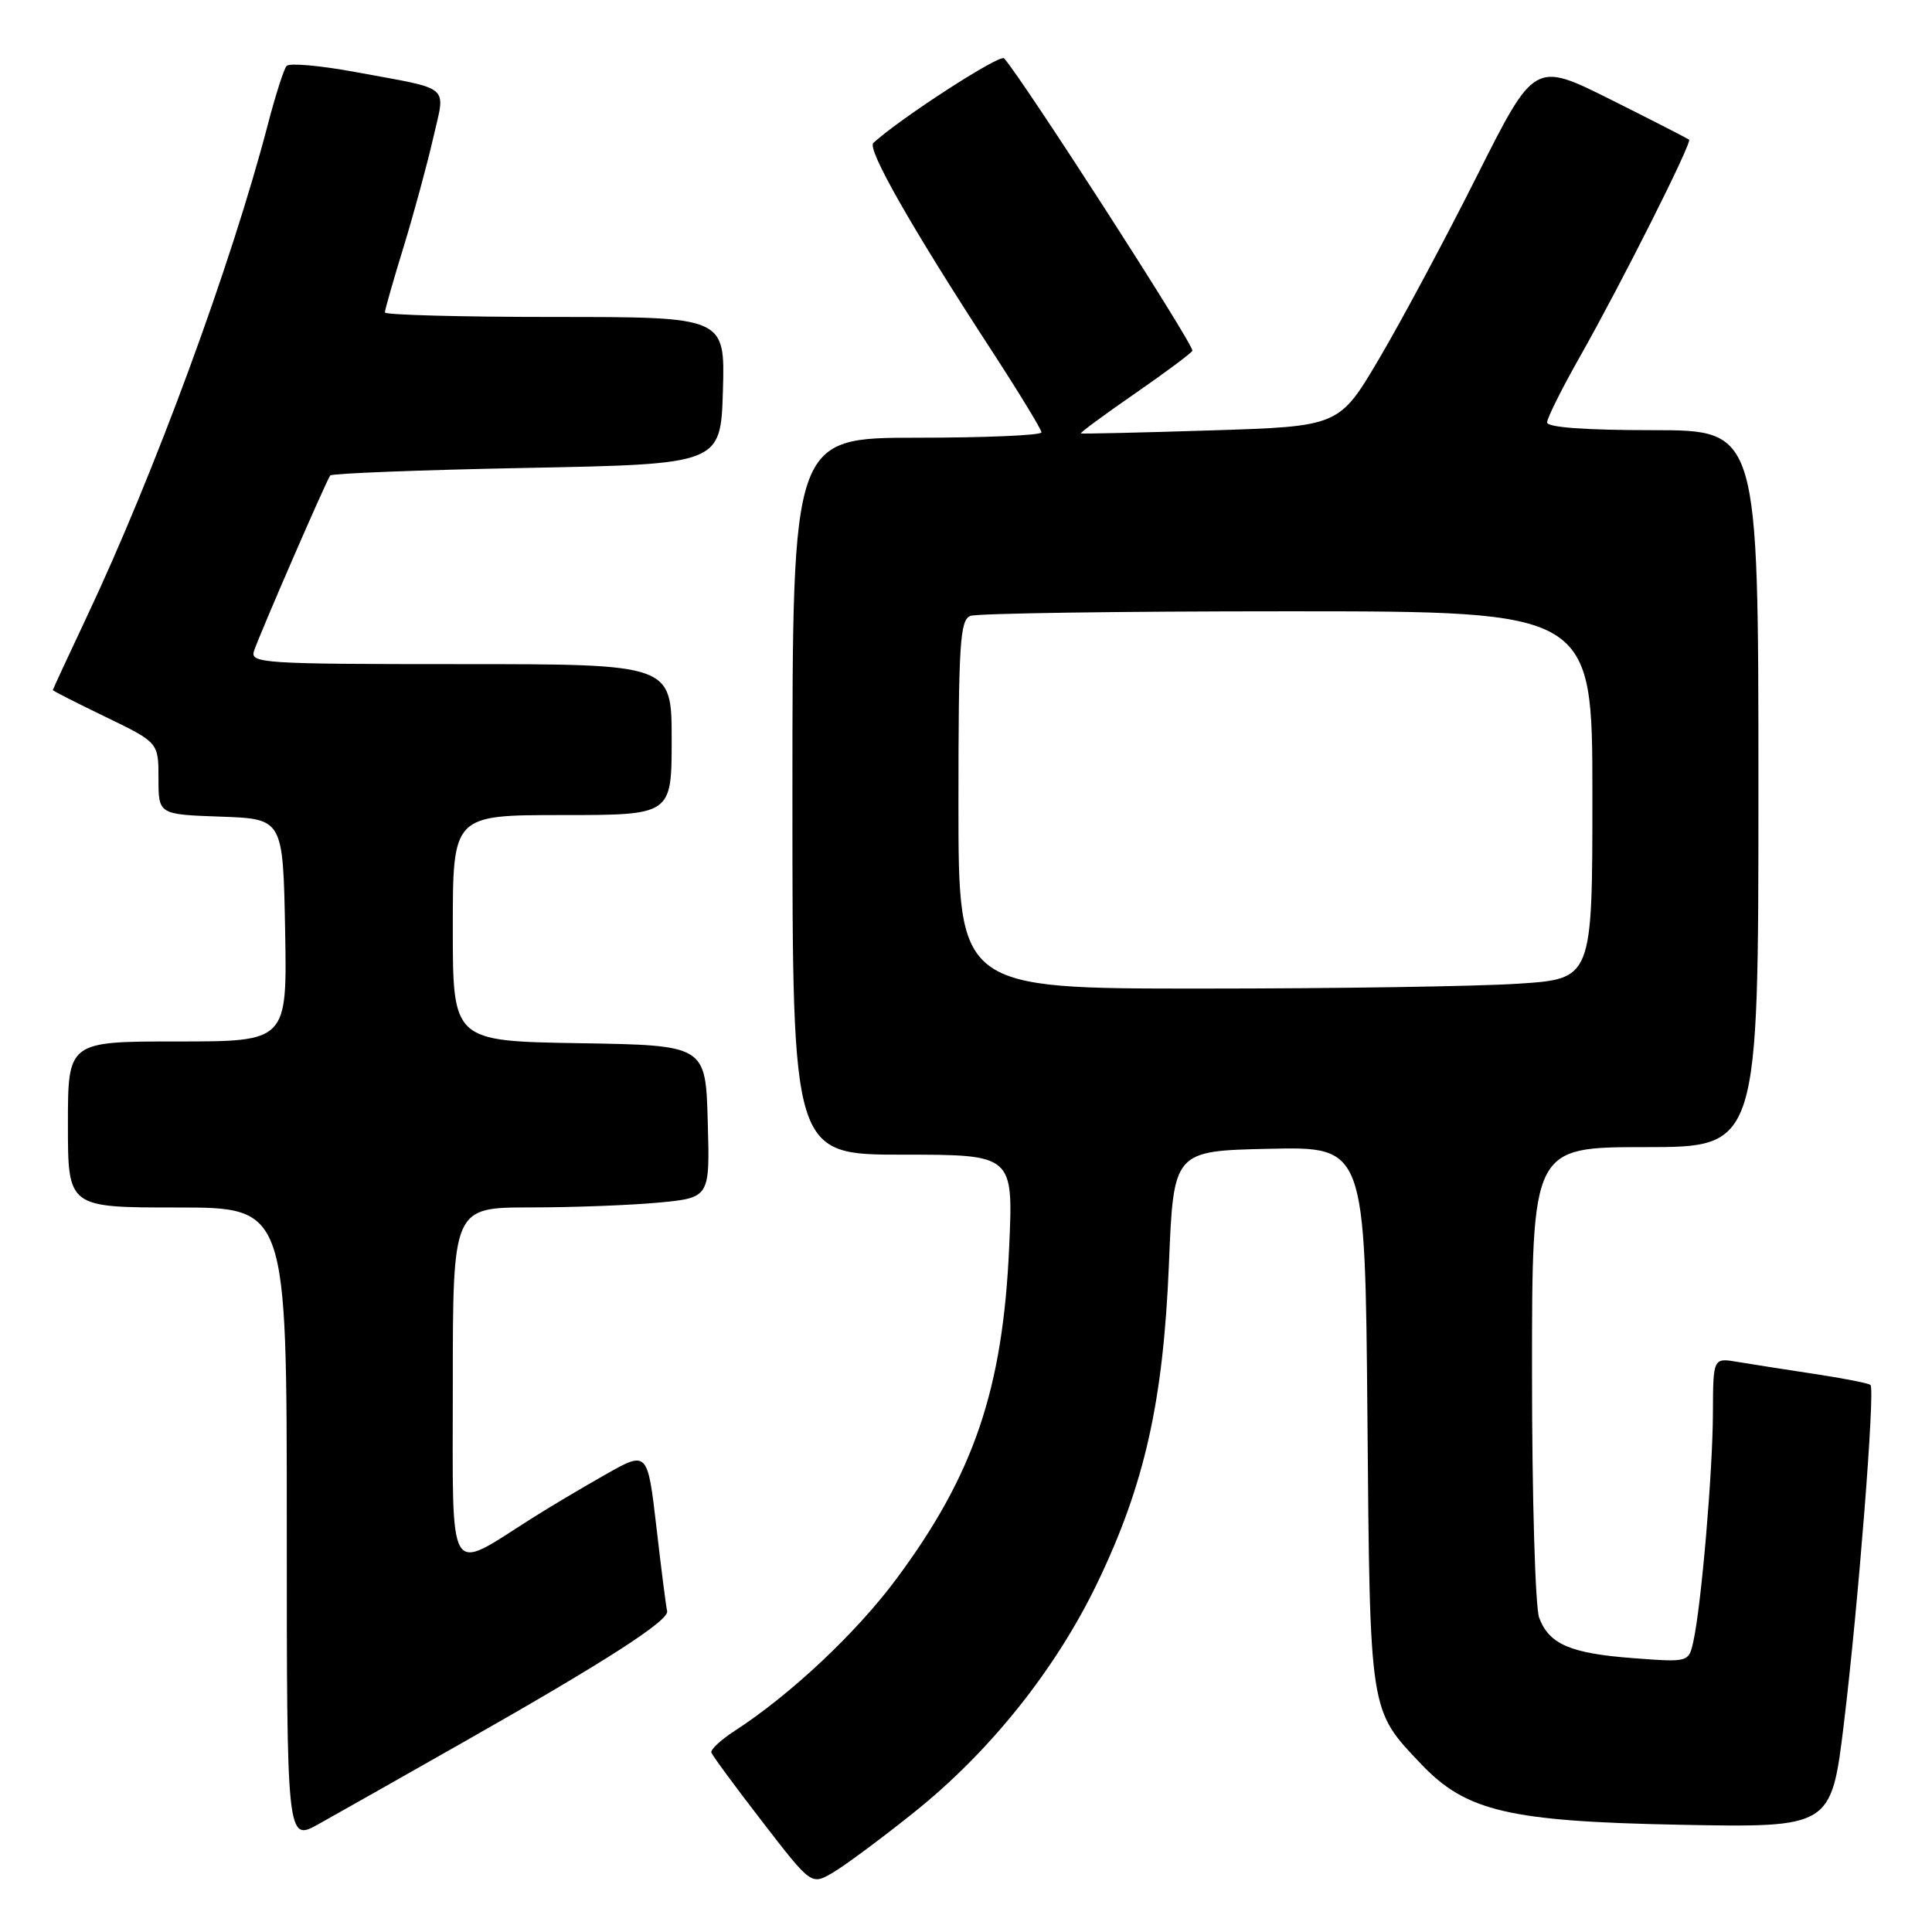 <?xml version="1.0" encoding="UTF-8" standalone="no"?>
<!DOCTYPE svg PUBLIC "-//W3C//DTD SVG 1.1//EN" "http://www.w3.org/Graphics/SVG/1.1/DTD/svg11.dtd" >
<svg xmlns="http://www.w3.org/2000/svg" xmlns:xlink="http://www.w3.org/1999/xlink" version="1.1" viewBox="0 0 256 256">
 <g >
 <path fill="currentColor"
d=" M 121.01 240.23 C 131.15 232.15 139.91 221.18 145.44 209.67 C 151.68 196.67 154.14 185.69 154.89 167.50 C 155.50 152.50 155.50 152.50 168.19 152.22 C 180.88 151.94 180.88 151.94 181.19 187.72 C 181.53 227.24 181.42 226.49 188.31 233.75 C 194.25 240.01 199.95 241.35 222.57 241.79 C 242.65 242.17 242.65 242.17 244.33 228.34 C 246.23 212.67 248.48 184.14 247.85 183.52 C 247.63 183.29 244.31 182.64 240.47 182.06 C 236.64 181.48 232.04 180.76 230.25 180.46 C 227.00 179.91 227.00 179.91 226.97 187.20 C 226.95 194.94 225.45 212.55 224.40 217.39 C 223.78 220.27 223.78 220.27 216.48 219.72 C 208.09 219.09 205.29 217.89 203.95 214.37 C 203.43 212.99 203.00 198.47 203.00 181.93 C 203.00 152.00 203.00 152.00 218.00 152.00 C 233.00 152.00 233.00 152.00 233.00 104.50 C 233.00 57.00 233.00 57.00 219.00 57.00 C 210.02 57.00 205.00 56.63 205.00 55.97 C 205.00 55.40 206.97 51.46 209.37 47.22 C 214.81 37.62 224.23 18.89 223.81 18.51 C 223.64 18.36 218.96 15.96 213.42 13.19 C 203.33 8.15 203.33 8.15 195.70 23.32 C 191.51 31.67 185.68 42.55 182.76 47.50 C 177.45 56.50 177.45 56.50 160.47 57.03 C 151.14 57.33 143.38 57.50 143.23 57.43 C 143.07 57.35 146.34 54.94 150.48 52.08 C 154.61 49.22 158.00 46.69 158.00 46.46 C 158.00 45.38 135.51 10.47 133.05 7.73 C 132.50 7.12 119.32 15.65 115.72 18.94 C 114.86 19.74 120.75 30.09 131.13 46.04 C 134.91 51.84 138.00 56.90 138.00 57.29 C 138.00 57.68 130.57 58.00 121.50 58.00 C 105.00 58.00 105.00 58.00 105.00 105.50 C 105.00 153.00 105.00 153.00 119.64 153.00 C 134.27 153.00 134.27 153.00 133.72 165.25 C 132.89 184.05 129.05 195.37 118.83 209.14 C 113.50 216.34 104.77 224.54 97.32 229.37 C 95.51 230.54 94.13 231.83 94.26 232.22 C 94.39 232.62 97.42 236.74 101.00 241.37 C 107.50 249.80 107.50 249.80 110.33 248.15 C 111.89 247.24 116.70 243.68 121.01 240.23 Z  M 61.52 230.78 C 80.37 220.08 88.71 214.70 88.40 213.47 C 88.26 212.93 87.62 207.94 86.98 202.36 C 85.80 192.22 85.80 192.22 80.15 195.43 C 77.04 197.19 72.70 199.77 70.50 201.17 C 59.12 208.37 60.00 209.84 60.00 183.53 C 60.00 160.00 60.00 160.00 70.25 159.99 C 75.89 159.99 83.55 159.70 87.28 159.35 C 94.07 158.70 94.07 158.70 93.78 148.60 C 93.50 138.50 93.50 138.50 76.75 138.23 C 60.00 137.95 60.00 137.95 60.00 122.98 C 60.00 108.00 60.00 108.00 74.50 108.00 C 89.00 108.00 89.00 108.00 89.00 98.00 C 89.00 88.00 89.00 88.00 61.03 88.00 C 34.83 88.00 33.10 87.89 33.66 86.25 C 34.49 83.81 43.27 63.61 43.76 63.00 C 43.99 62.73 55.72 62.27 69.83 62.00 C 95.50 61.50 95.50 61.50 95.79 51.75 C 96.07 42.00 96.07 42.00 73.54 42.00 C 61.14 42.00 51.00 41.73 51.00 41.40 C 51.00 41.06 52.12 37.13 53.50 32.65 C 54.87 28.17 56.62 21.70 57.40 18.29 C 59.03 11.09 60.04 11.94 47.06 9.54 C 42.42 8.68 38.33 8.32 37.97 8.74 C 37.61 9.16 36.49 12.65 35.49 16.50 C 30.63 35.12 20.43 62.83 11.43 81.88 C 8.99 87.05 7.00 91.35 7.00 91.44 C 7.00 91.54 10.15 93.14 14.00 95.00 C 21.00 98.39 21.00 98.39 21.00 103.15 C 21.00 107.92 21.00 107.92 29.25 108.21 C 37.50 108.50 37.50 108.50 37.78 123.25 C 38.05 138.00 38.05 138.00 23.53 138.00 C 9.00 138.00 9.00 138.00 9.00 149.00 C 9.00 160.00 9.00 160.00 23.50 160.00 C 38.00 160.00 38.00 160.00 38.00 202.03 C 38.00 244.06 38.00 244.06 42.25 241.68 C 44.59 240.38 53.26 235.47 61.52 230.78 Z  M 127.00 106.61 C 127.00 85.29 127.20 82.14 128.58 81.61 C 129.45 81.27 148.35 81.00 170.58 81.00 C 211.00 81.00 211.00 81.00 211.00 105.35 C 211.00 129.70 211.00 129.70 201.25 130.34 C 195.89 130.70 176.99 130.99 159.25 130.99 C 127.00 131.00 127.00 131.00 127.00 106.61 Z "/>
</g>
</svg>